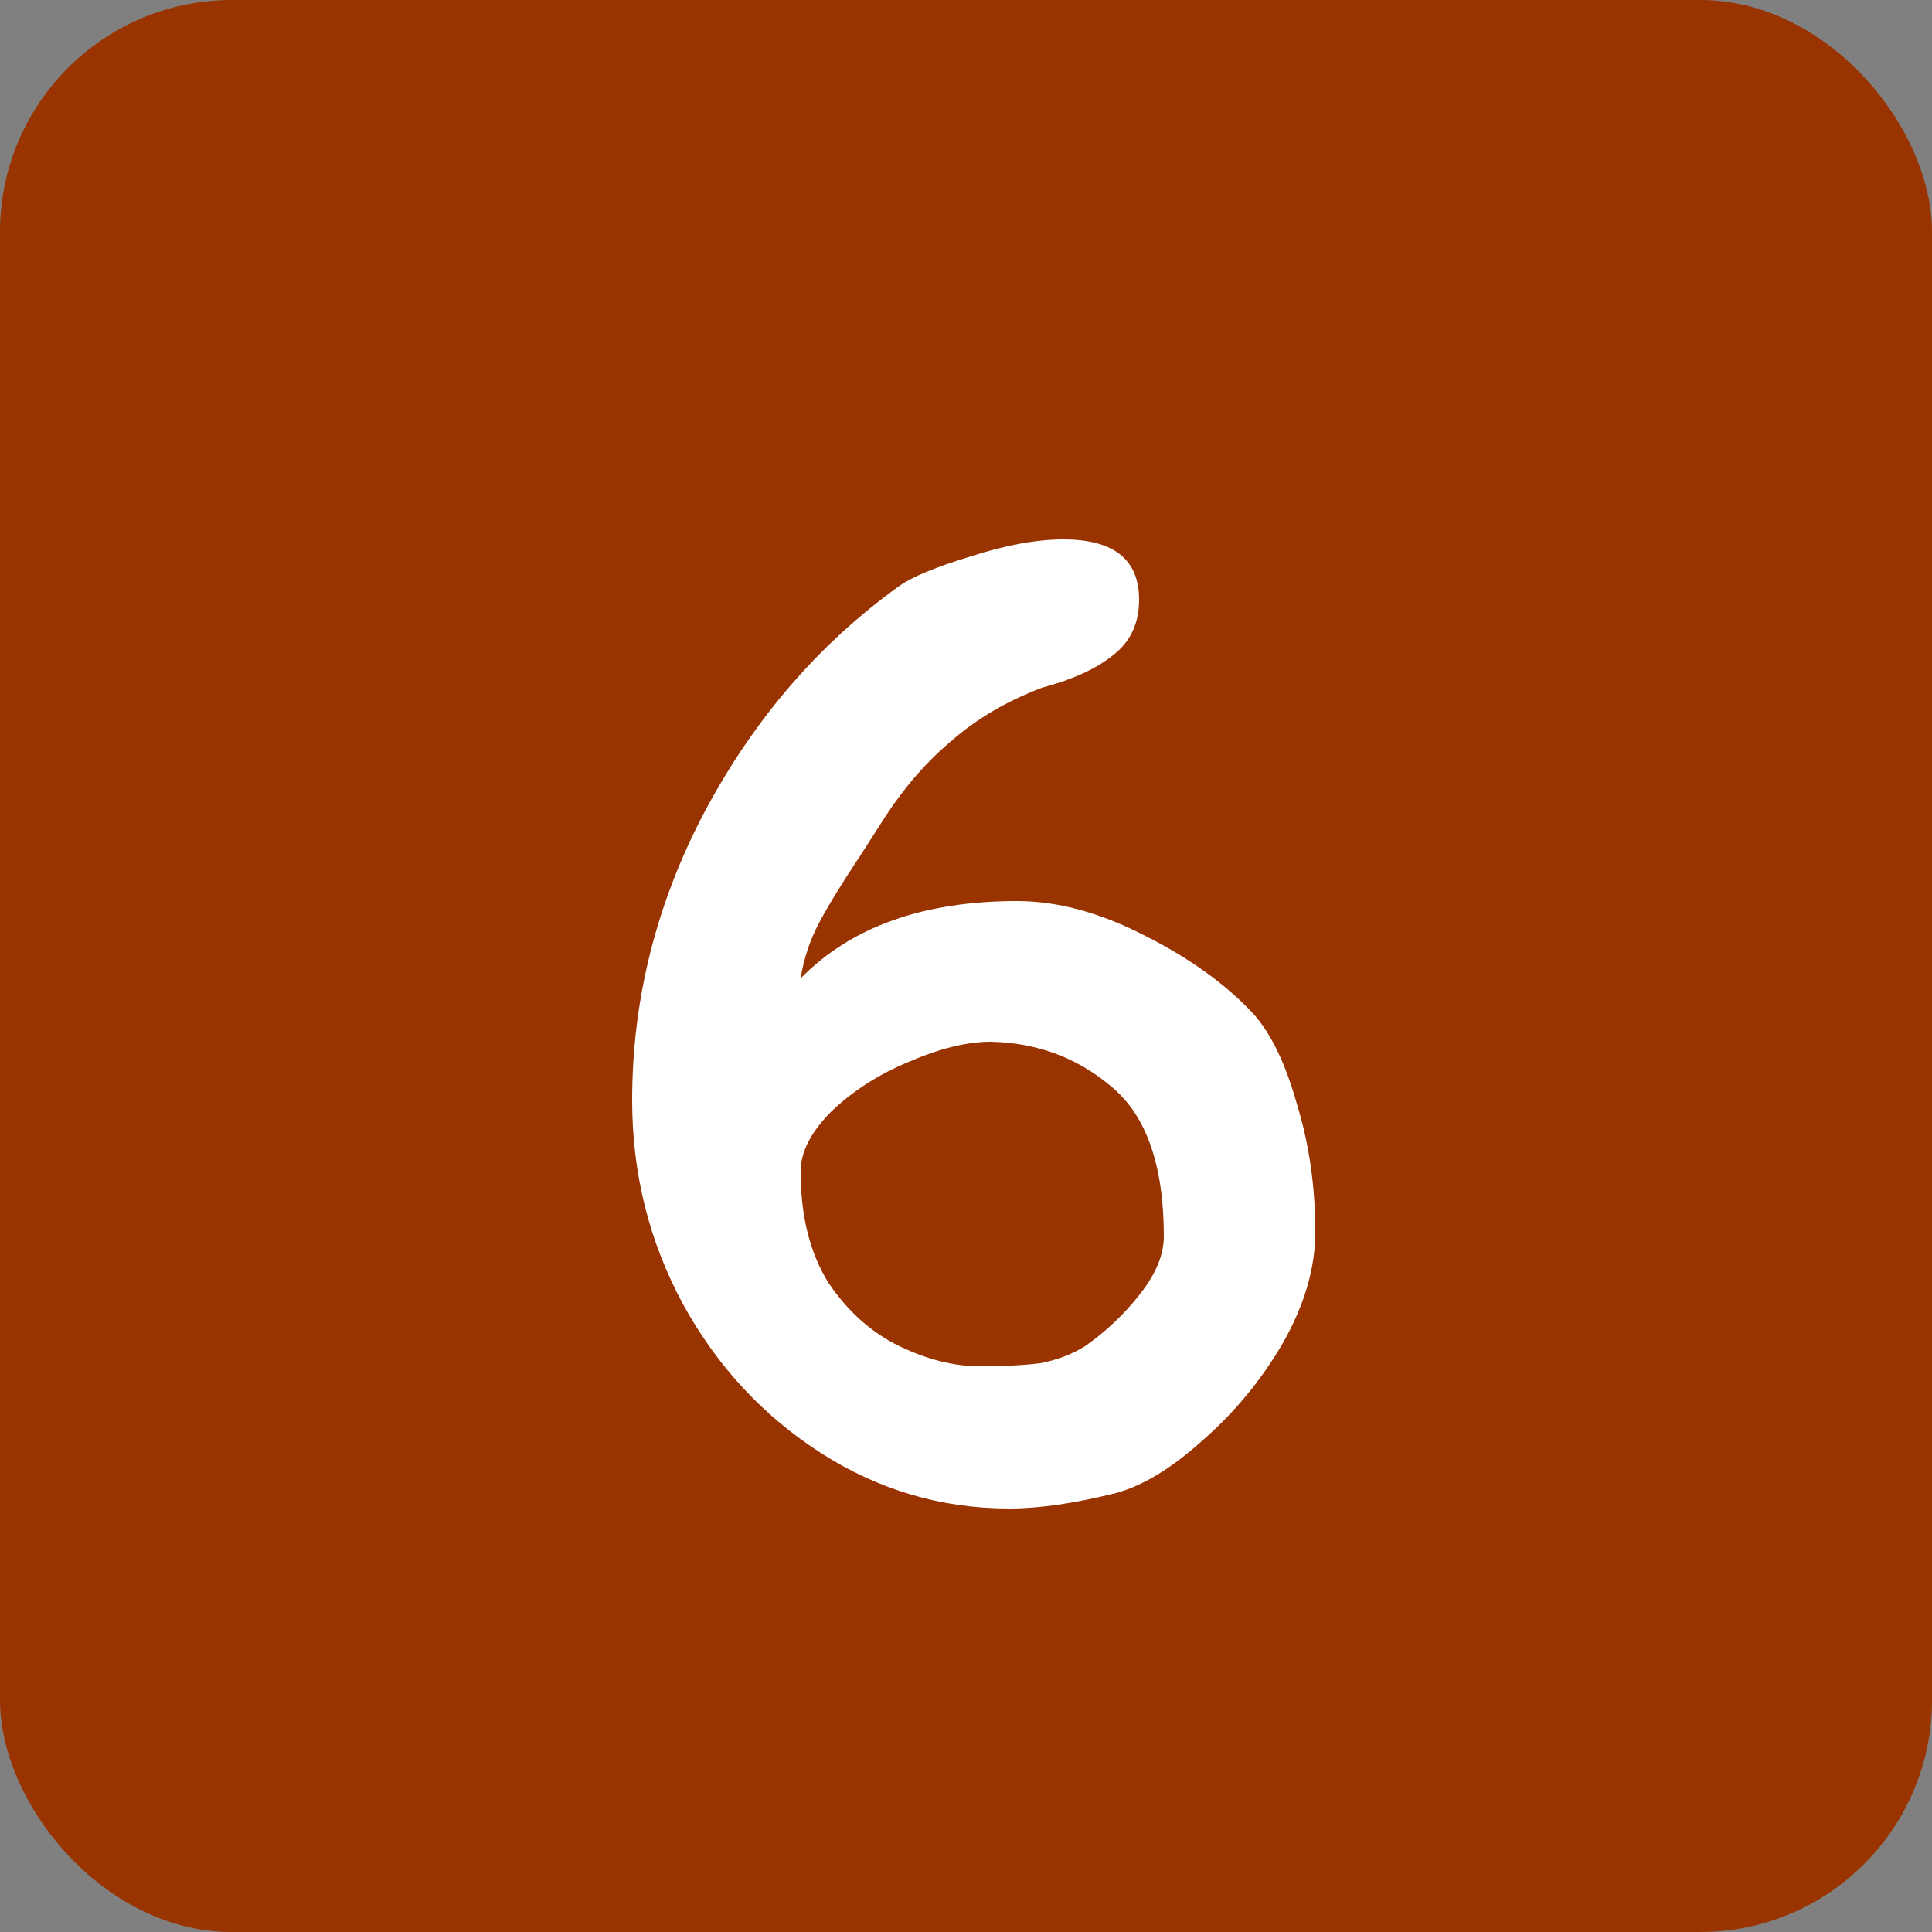<svg width="250" height="250" viewBox="0 0 250 250" fill="none" xmlns="http://www.w3.org/2000/svg">
<rect x="0" y="0" width="250" height="250" fill="#808080" stroke="none"/>
<rect width="250" height="250" rx="30" fill="#993300"/>
<path d="M134.8 89C130.267 90.733 126.4 93 123.2 95.8C120 98.467 117.133 101.733 114.6 105.6L111.4 110.6C109 114.2 107.2 117.133 106 119.4C104.8 121.667 104 124.067 103.6 126.6C110.133 119.933 119.467 116.6 131.6 116.6C136.8 116.6 142.267 118.067 148 121C153.867 123.933 158.6 127.333 162.2 131.2C164.467 133.733 166.333 137.6 167.8 142.8C169.4 148 170.2 153.533 170.2 159.4C170.2 164.067 168.8 168.867 166 173.8C163.2 178.6 159.733 182.8 155.6 186.4C151.6 190 147.867 192.267 144.4 193.2C139.067 194.533 134.467 195.2 130.6 195.2C121.8 195.2 113.667 192.8 106.2 188C98.733 183.2 92.8 176.8 88.4 168.8C84 160.667 81.8 151.867 81.8 142.4C81.8 129.333 84.933 116.867 91.2 105C97.6 93 106 83.267 116.4 75.8C118.133 74.6 121.2 73.333 125.6 72C130.133 70.533 134.133 69.8 137.6 69.8C144.133 69.8 147.4 72.4 147.4 77.6C147.4 80.667 146.267 83.067 144 84.8C141.867 86.533 138.8 87.933 134.8 89ZM126.8 176.8C129.867 176.8 132.467 176.667 134.6 176.4C136.733 176 138.667 175.267 140.4 174.2C143.067 172.333 145.4 170.133 147.4 167.6C149.533 164.933 150.6 162.4 150.6 160C150.6 150.8 148.333 144.333 143.8 140.6C139.4 136.867 134.2 134.933 128.2 134.8C125.133 134.8 121.6 135.667 117.6 137.4C113.733 139 110.4 141.133 107.6 143.8C104.933 146.467 103.6 149.067 103.6 151.6C103.6 157.333 104.8 162.133 107.2 166C109.733 169.733 112.8 172.467 116.4 174.2C120 175.933 123.467 176.8 126.8 176.8Z" fill="white"/>
</svg>
